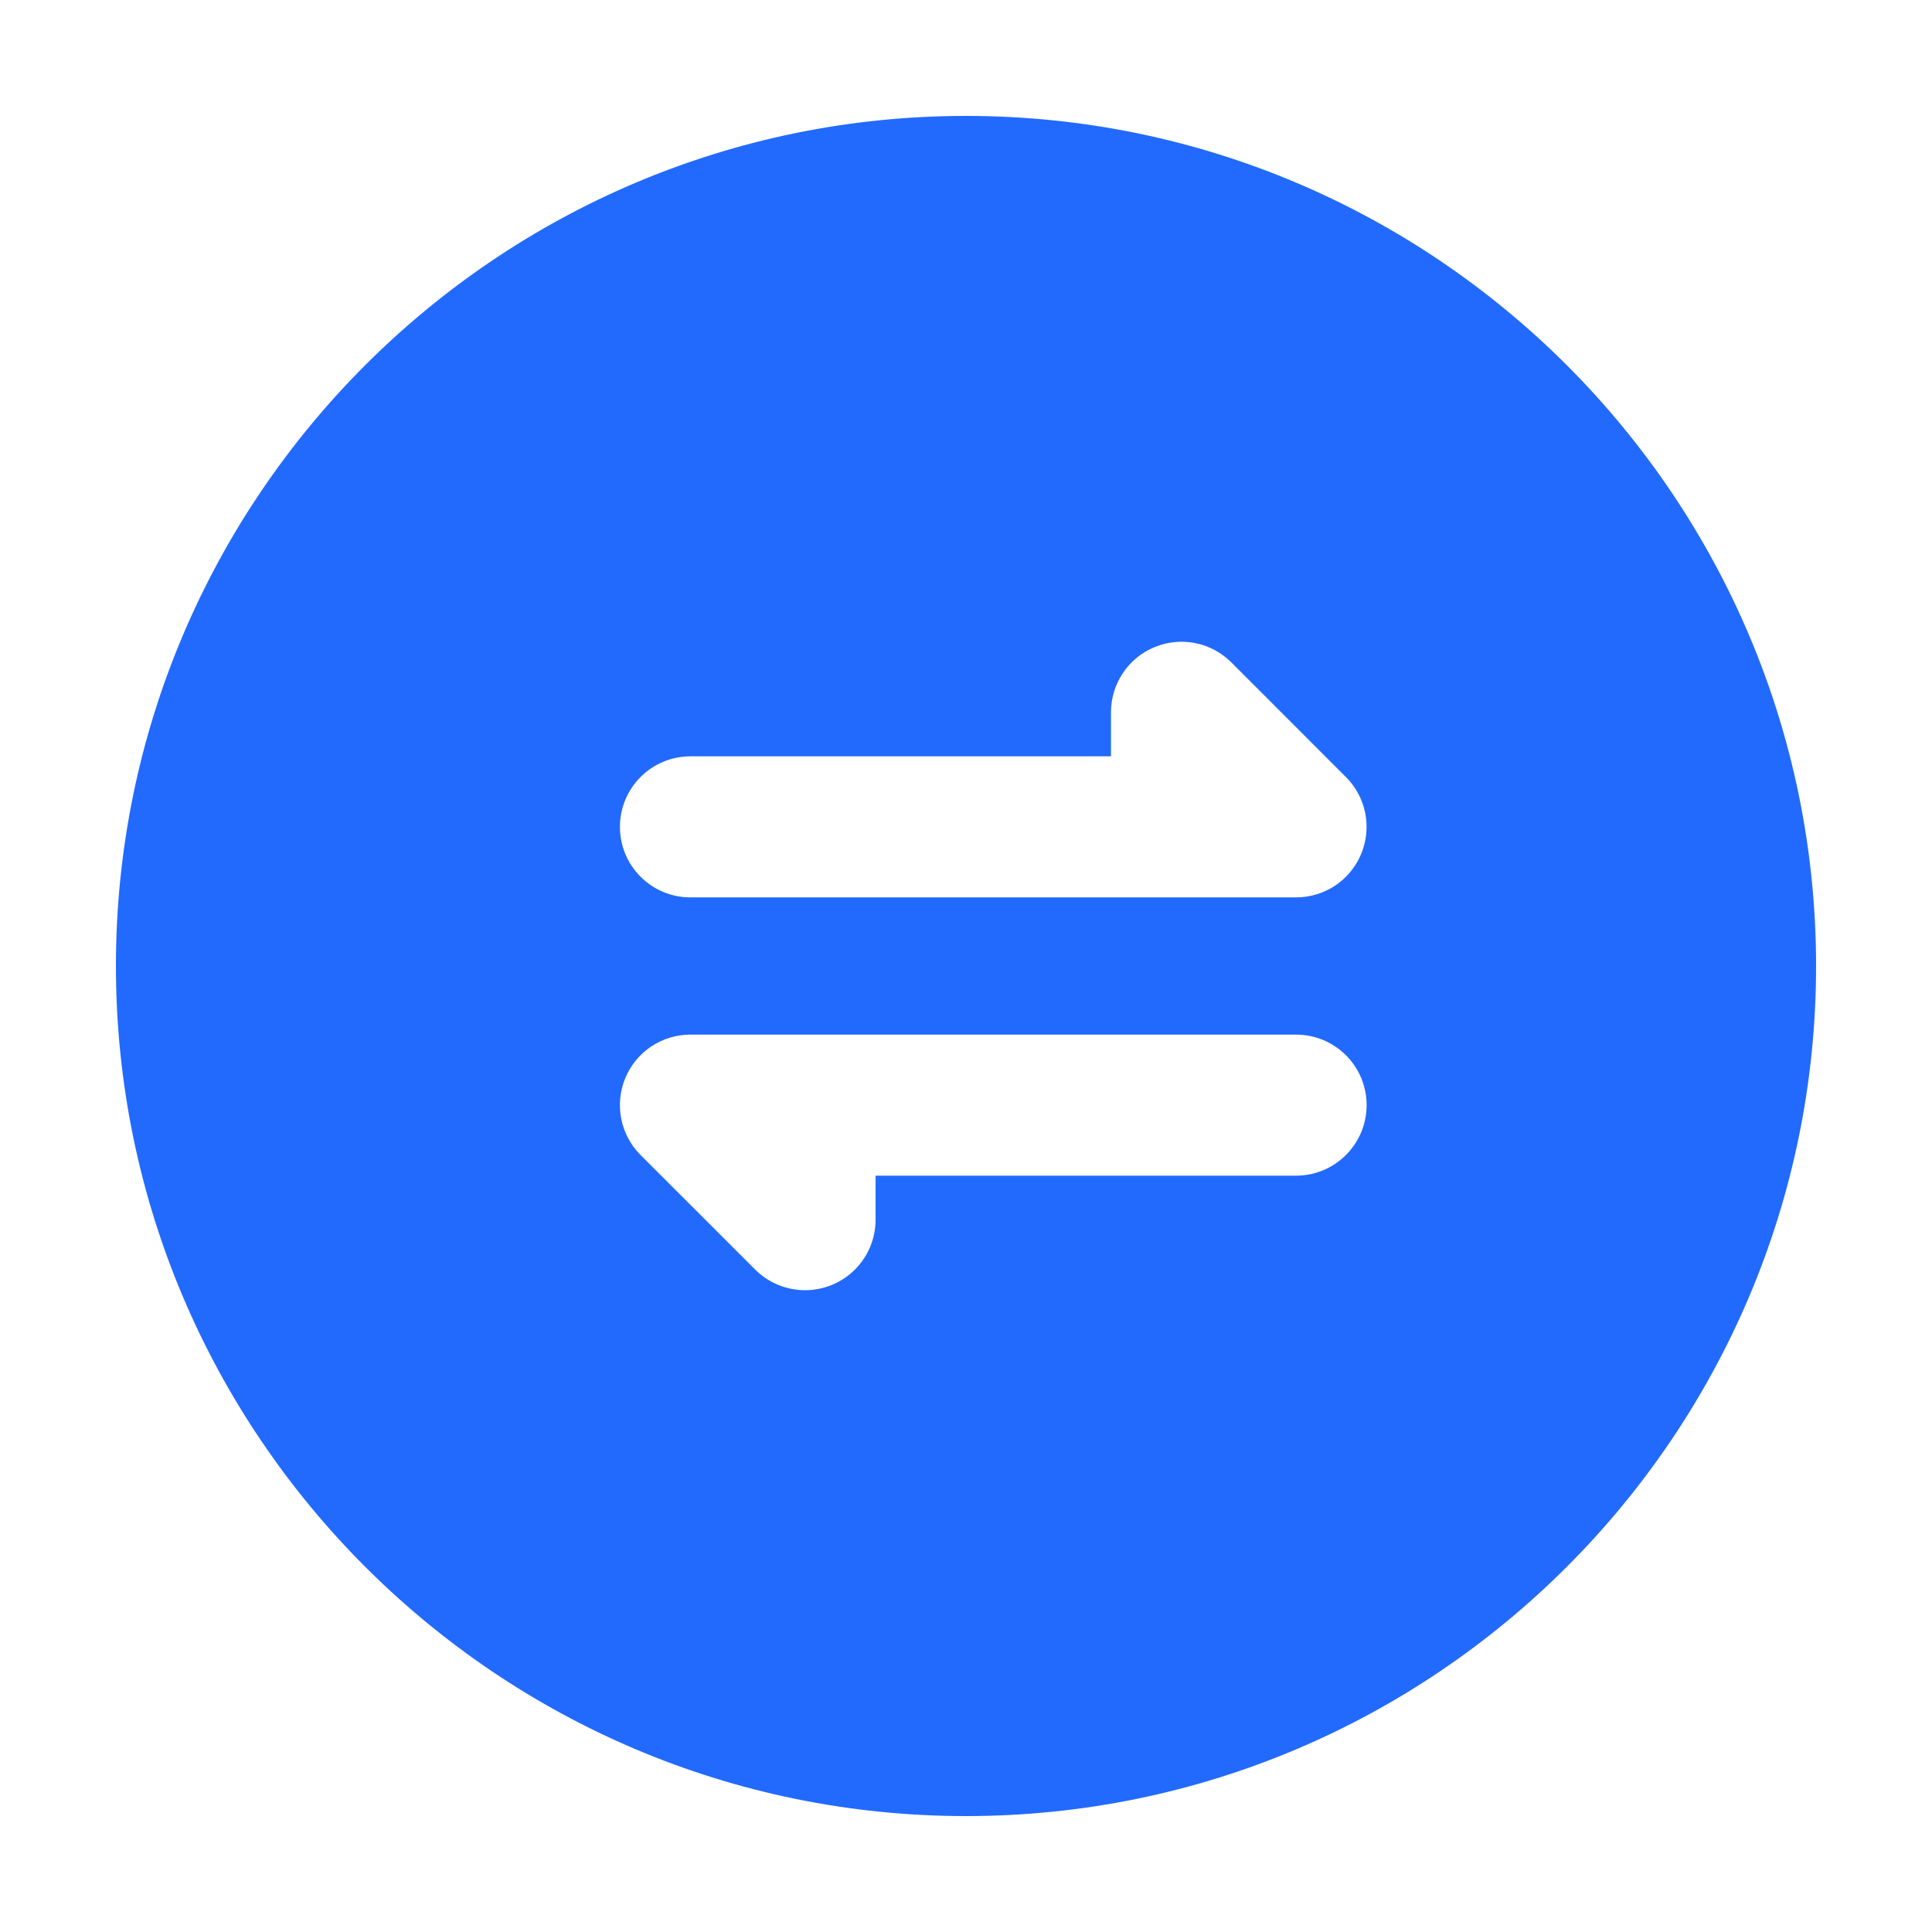 <svg width="25" height="25" viewBox="0 0 25 25" fill="none" xmlns="http://www.w3.org/2000/svg">
<g clip-path="url(#clip0_45_1130)">
<path d="M12.5 23.5C6.435 23.5 1.5 18.565 1.5 12.5C1.5 6.434 6.435 1.5 12.5 1.5C18.565 1.5 23.5 6.435 23.5 12.5C23.5 18.566 18.565 23.5 12.5 23.5ZM12.5 3.325C7.441 3.325 3.325 7.441 3.325 12.5C3.325 17.559 7.441 21.675 12.5 21.675C17.559 21.675 21.675 17.559 21.675 12.5C21.675 7.441 17.559 3.325 12.5 3.325Z" fill="#226AFD"/>
<path fill-rule="evenodd" clip-rule="evenodd" d="M12.5 22.4C17.968 22.4 22.4 17.968 22.4 12.5C22.4 7.032 17.968 2.6 12.5 2.6C7.032 2.6 2.6 7.032 2.6 12.5C2.6 17.968 7.032 22.4 12.5 22.4ZM8.934 11.612H16.771C16.952 11.612 17.128 11.559 17.278 11.459C17.428 11.358 17.545 11.216 17.614 11.049C17.683 10.882 17.701 10.699 17.666 10.522C17.631 10.345 17.544 10.182 17.416 10.055L15.934 8.572C15.673 8.311 15.281 8.232 14.939 8.374C14.598 8.515 14.376 8.848 14.376 9.217V9.787H8.934C8.43 9.787 8.022 10.196 8.022 10.7C8.022 11.204 8.43 11.612 8.934 11.612ZM9.772 16.428C9.947 16.603 10.18 16.695 10.418 16.695C10.659 16.695 10.892 16.599 11.063 16.428C11.234 16.257 11.33 16.025 11.33 15.783V15.213H16.771C17.275 15.213 17.684 14.804 17.684 14.3C17.684 13.796 17.275 13.388 16.771 13.388H8.934C8.754 13.388 8.578 13.441 8.427 13.541C8.277 13.642 8.16 13.784 8.091 13.951C7.95 14.292 8.028 14.685 8.289 14.946L9.772 16.428Z" fill="#226AFD"/>
</g>
<defs>
<clipPath id="clip0_45_1130">
<rect width="24" height="24" fill="white" transform="translate(0.5 0.5)"/>
</clipPath>
</defs>
</svg>
